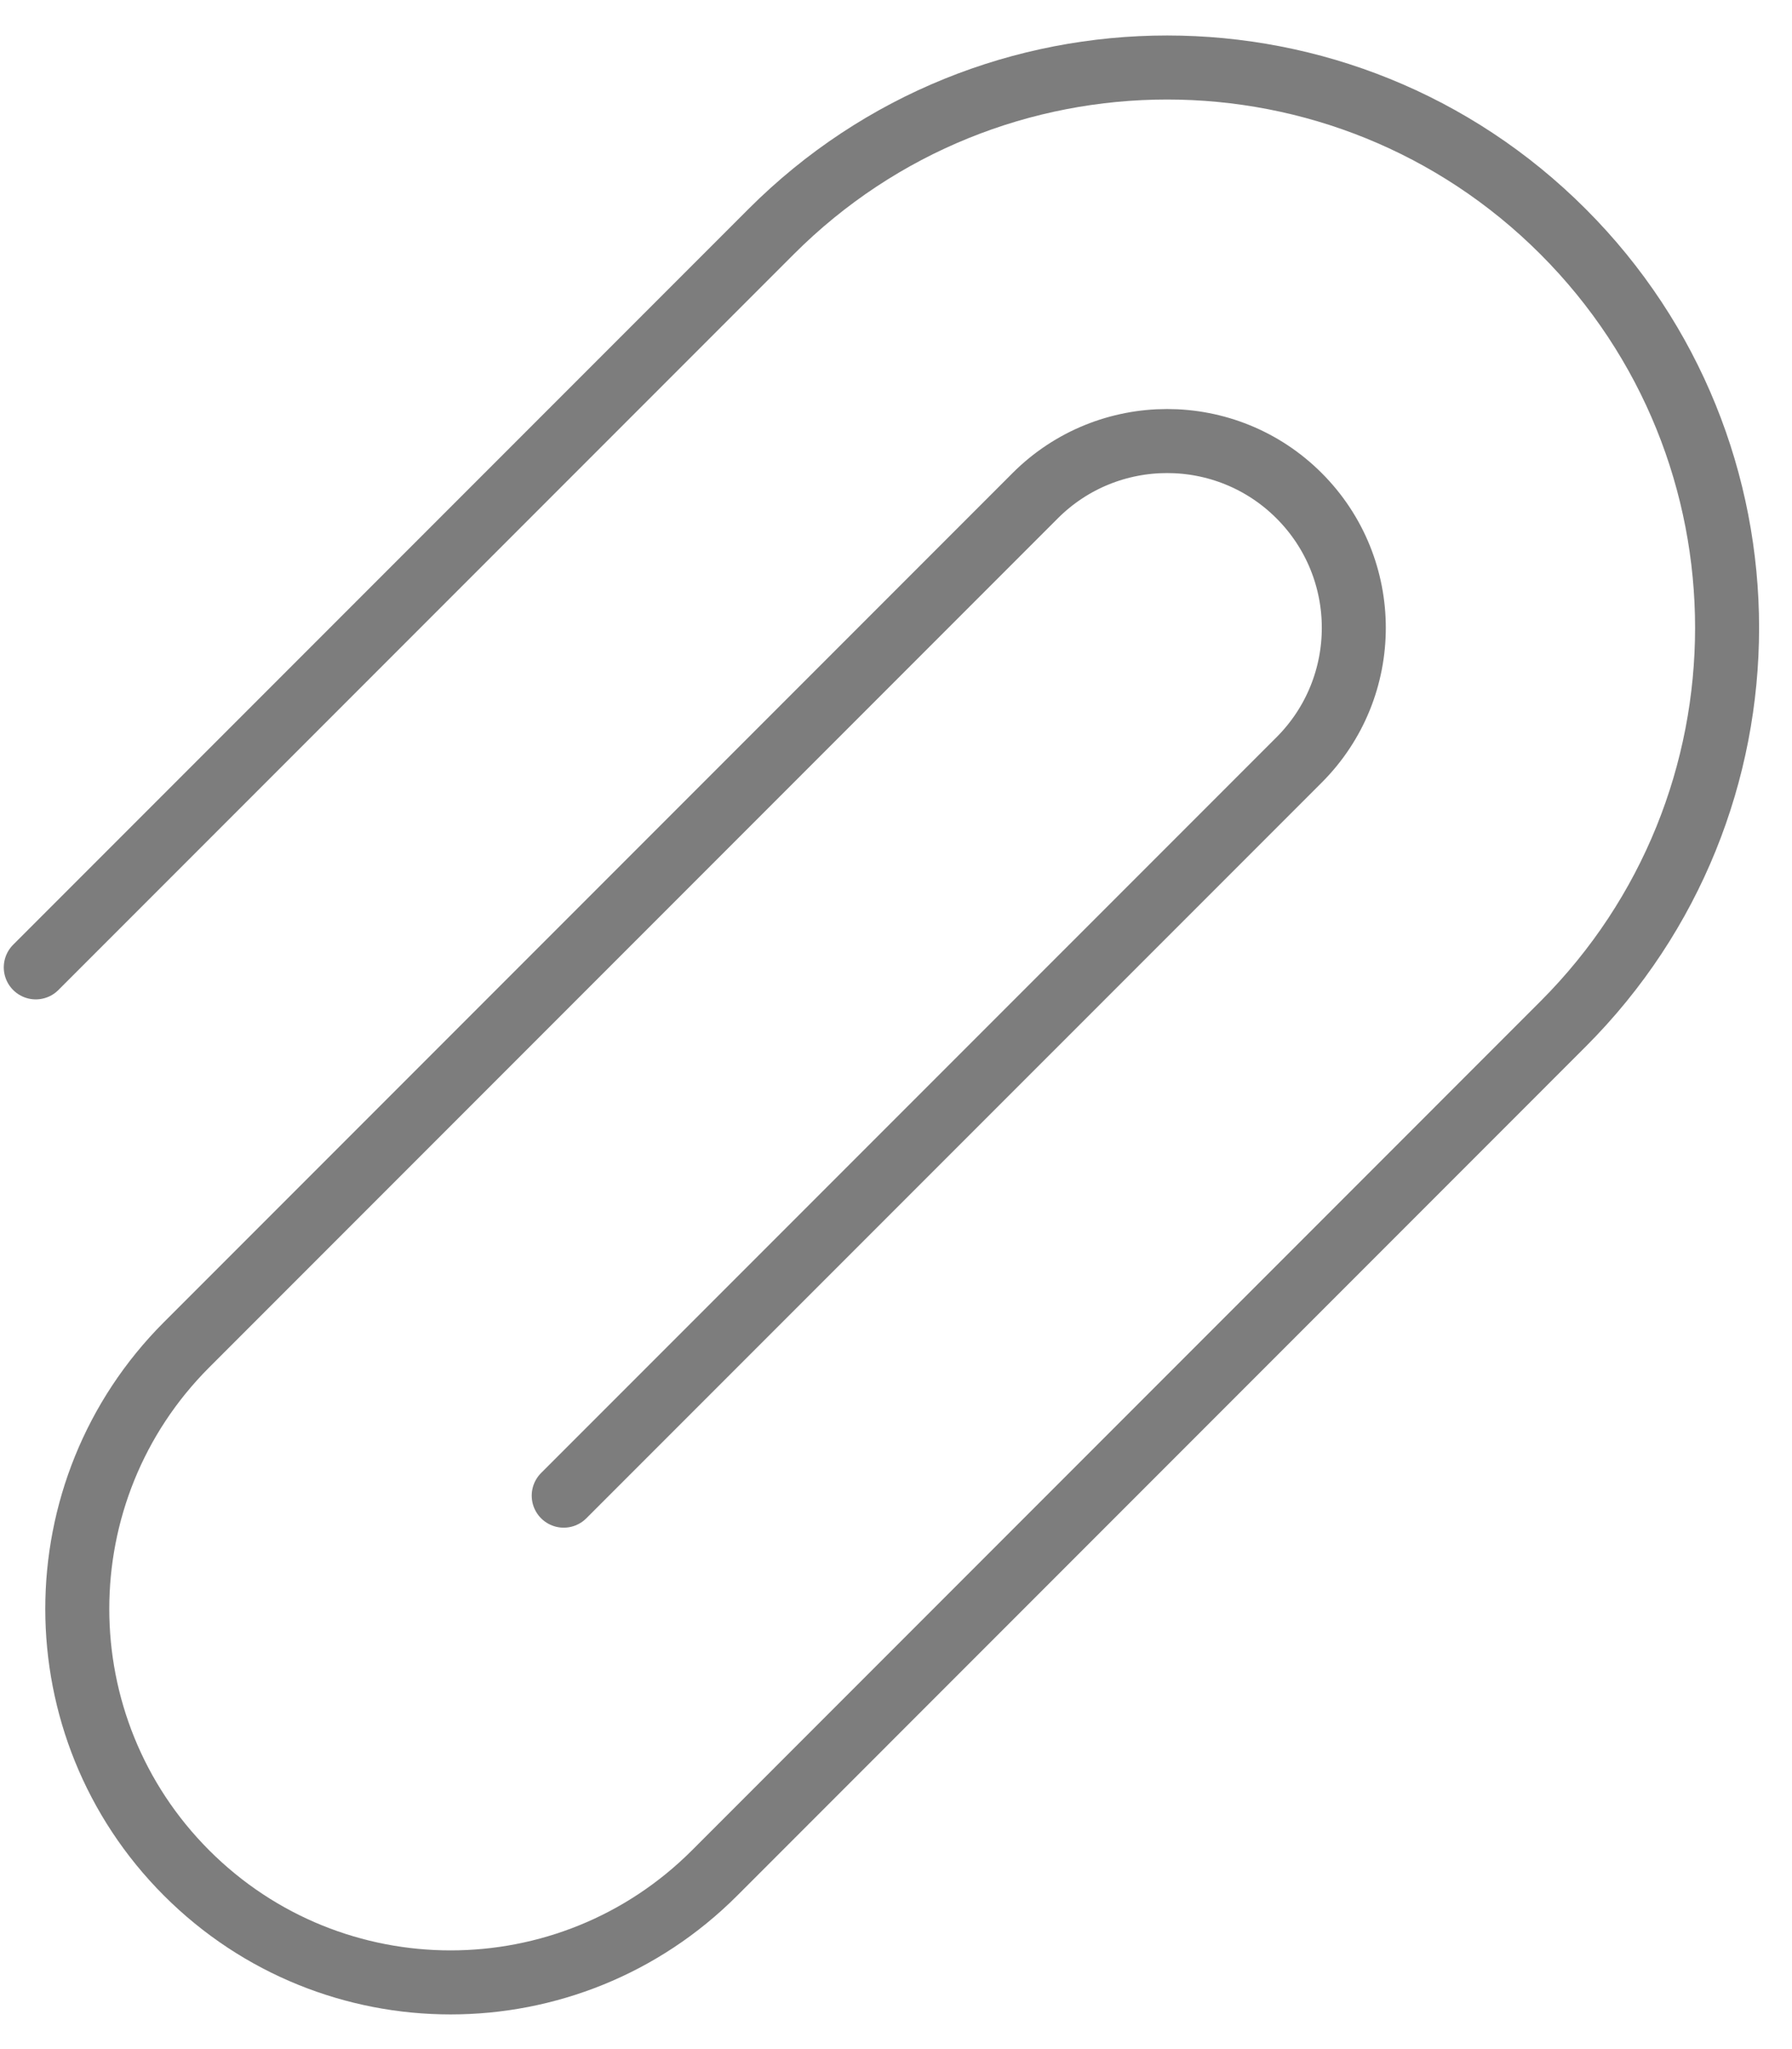  <svg width="28" height="32" viewBox="0 0 28 32" fill="none" xmlns="http://www.w3.org/2000/svg">
     <path d="M0.559 15.107L12.049 3.617C15.466 0.2 21.006 0.2 24.423 3.617C27.84 7.034 27.84 12.574 24.423 15.991L11.165 29.25C8.887 31.528 5.194 31.528 2.916 29.25C0.638 26.972 0.638 23.278 2.916 21L16.174 7.742C17.313 6.603 19.16 6.603 20.299 7.742C21.438 8.881 21.438 10.728 20.299 11.867L8.808 23.357"
           stroke="#7D7D7D" stroke-linecap="round" stroke-linejoin="round" />
 </svg>